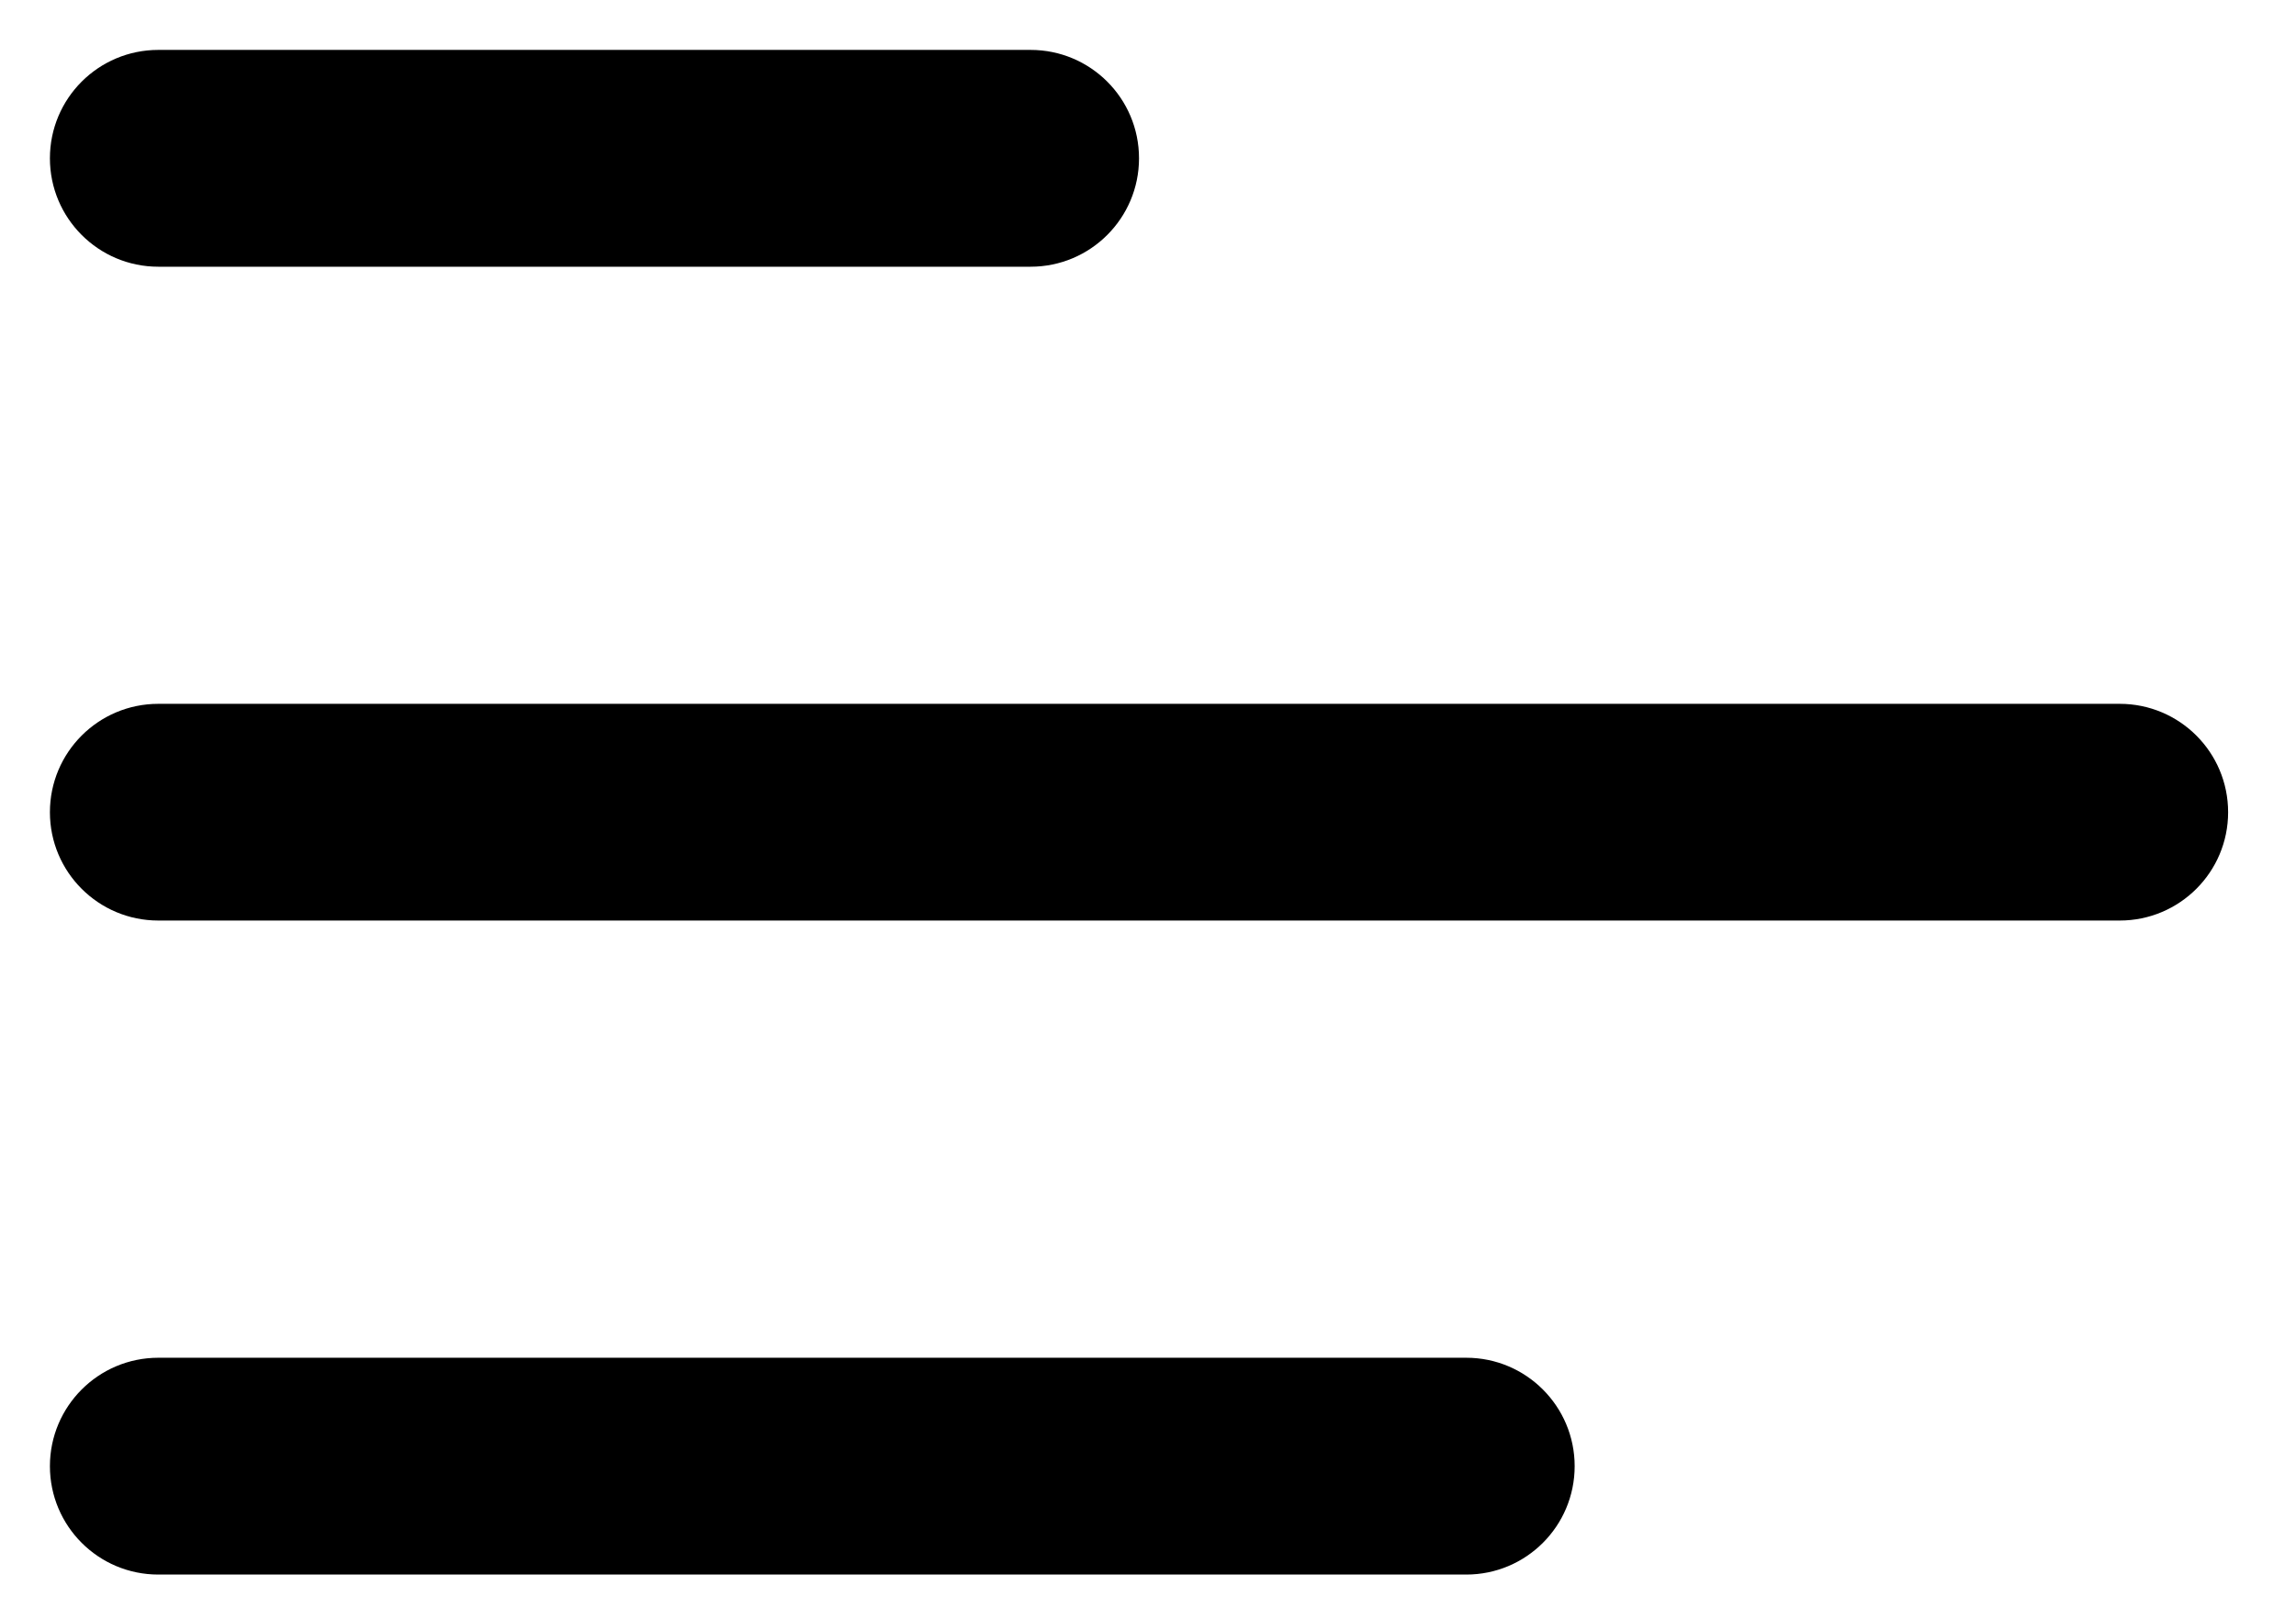 <svg width="23" height="16" viewBox="0 0 23 16" fill="none" xmlns="http://www.w3.org/2000/svg">
<path d="M0.5 1.586C0.5 0.986 0.986 0.5 1.586 0.5H10.324C10.924 0.5 11.41 0.986 11.41 1.586C11.41 2.185 10.924 2.672 10.324 2.672H1.586C0.986 2.672 0.5 2.185 0.5 1.586Z" fill="black"/>
<path d="M0.5 8.137C0.5 7.537 0.986 7.051 1.586 7.051H21.234C21.834 7.051 22.32 7.537 22.32 8.137C22.32 8.736 21.834 9.222 21.234 9.222H1.586C0.986 9.222 0.5 8.736 0.5 8.137Z" fill="black"/>
<path d="M1.586 13.602C0.986 13.602 0.5 14.089 0.5 14.688C0.5 15.288 0.986 15.774 1.586 15.774H14.688C15.288 15.774 15.774 15.288 15.774 14.688C15.774 14.089 15.288 13.602 14.688 13.602H1.586Z" fill="black"/>
</svg>
